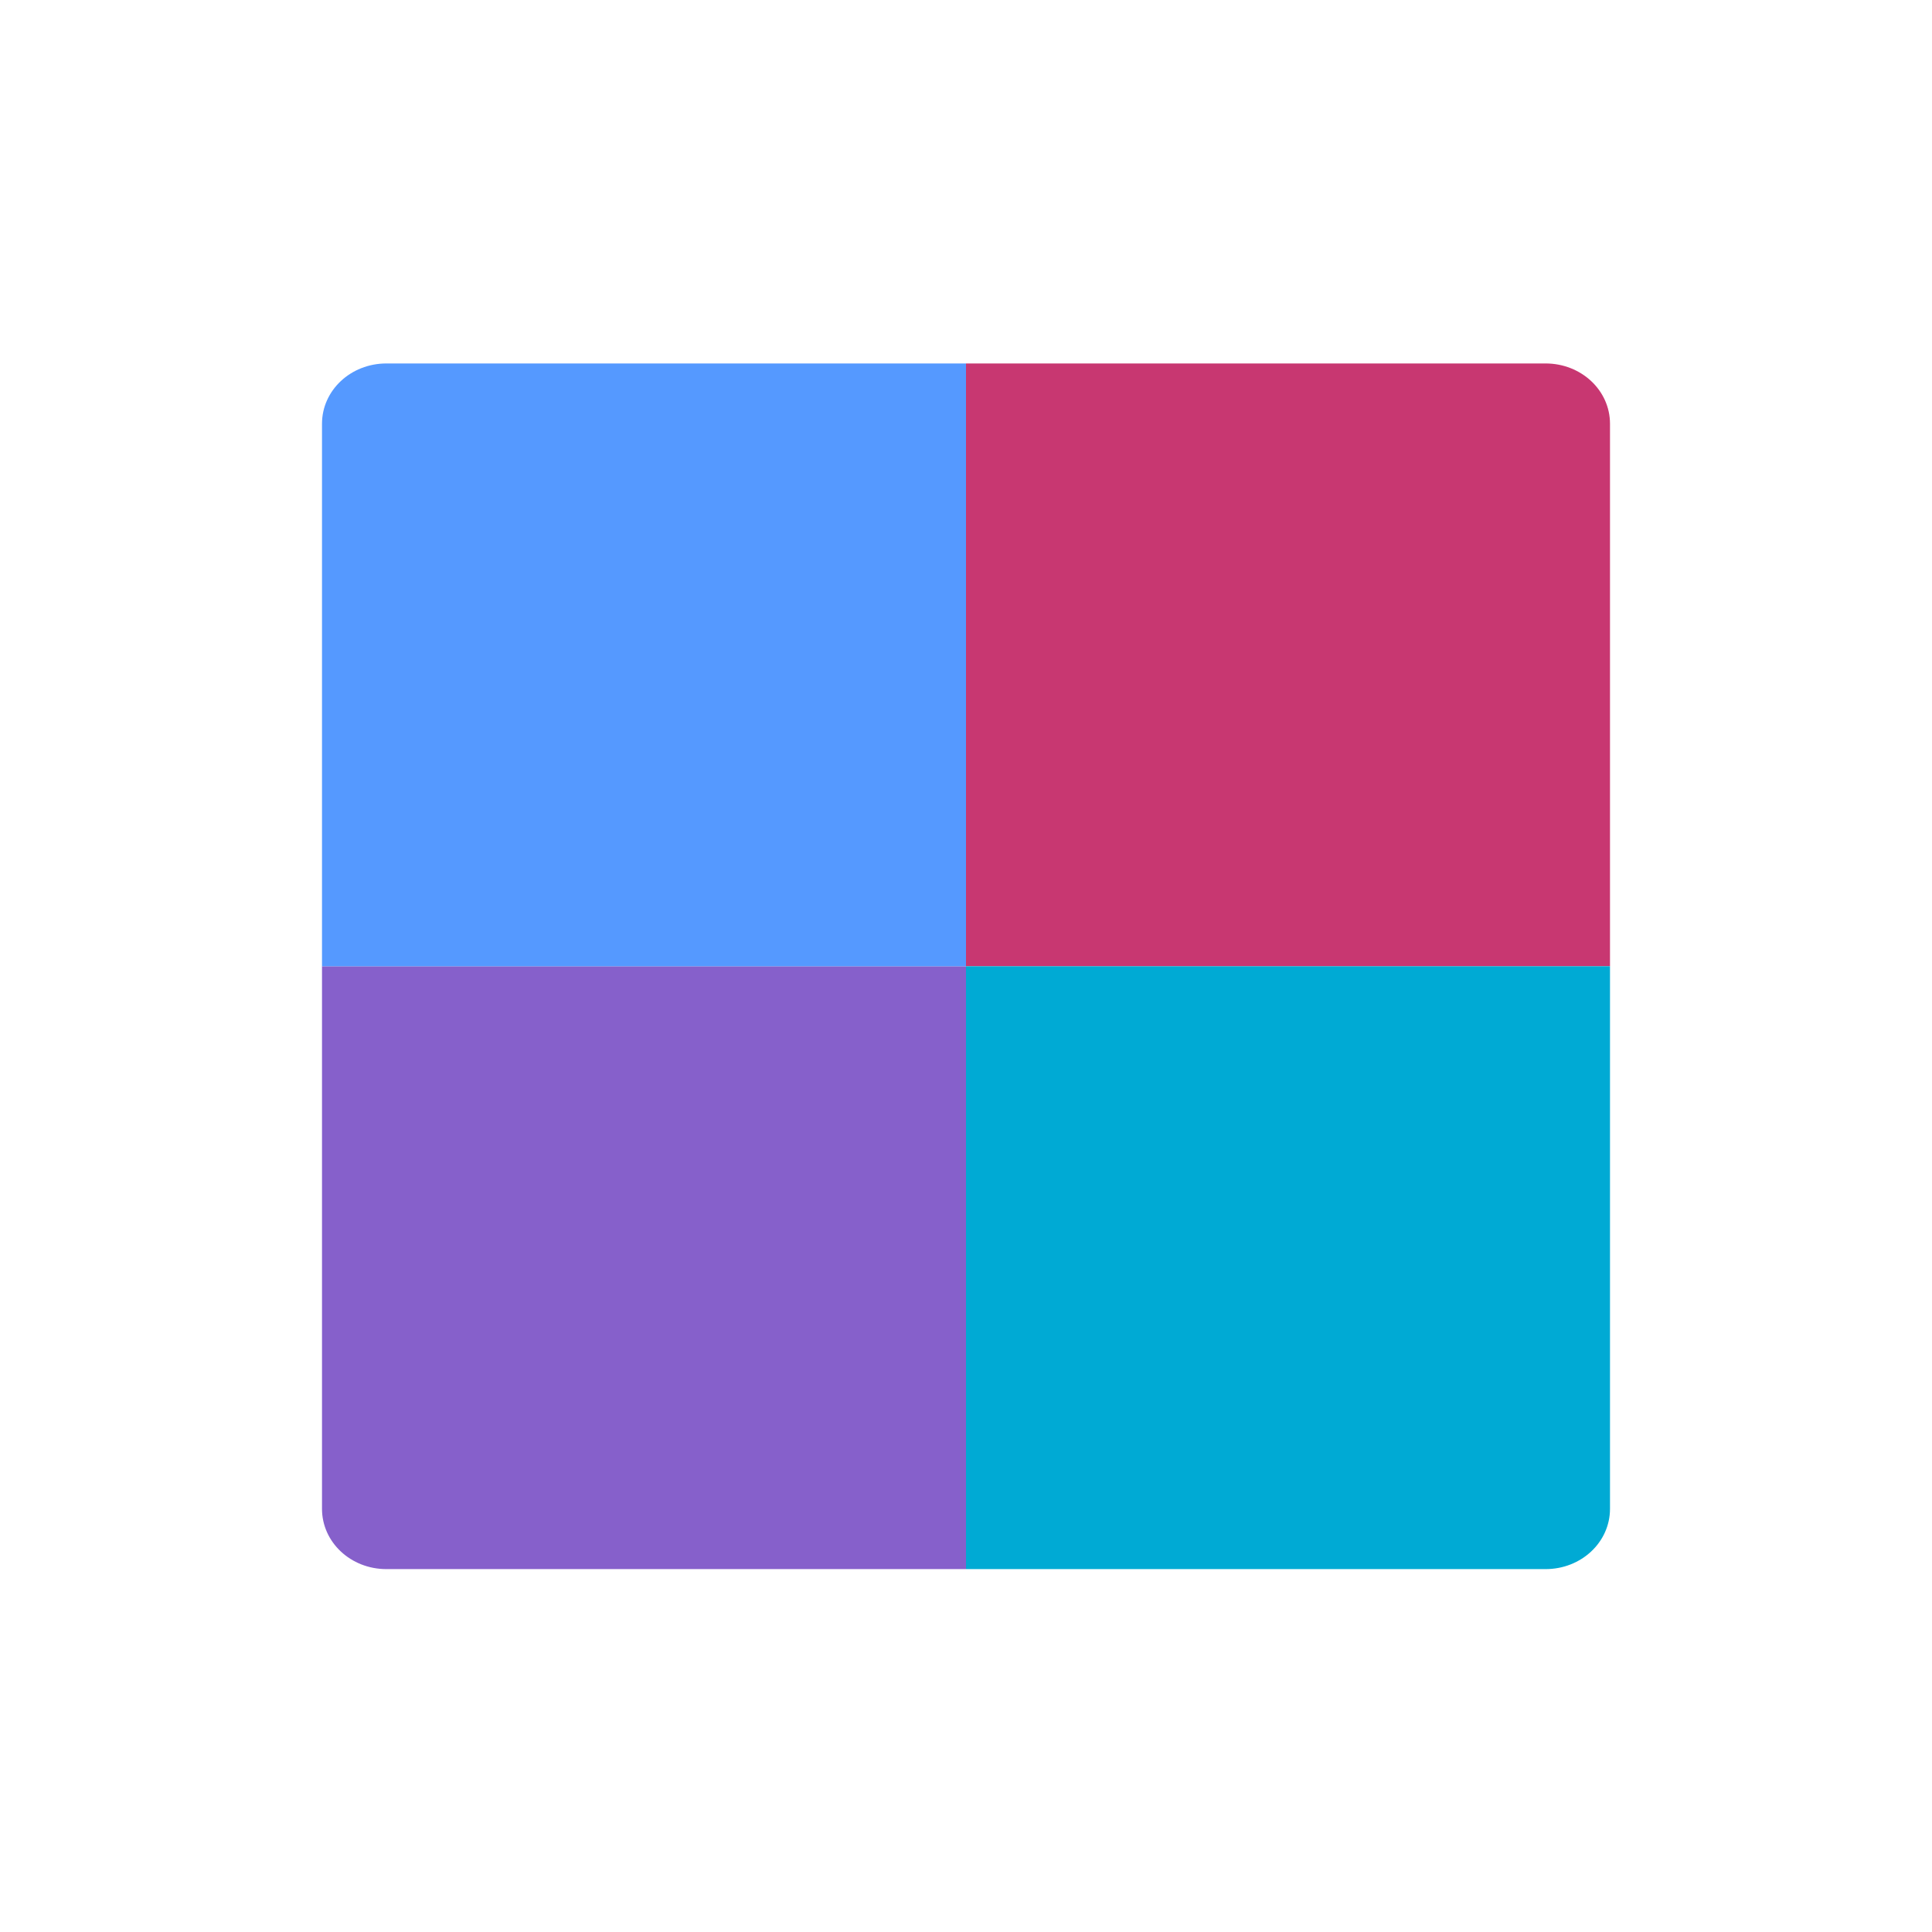 <?xml version="1.0" encoding="UTF-8" standalone="no"?>
<svg
   width="48"
   height="48"
   version="1"
   id="svg231"
   sodipodi:docname="floating_focus_inactive.svg"
   inkscape:version="1.2.2 (b0a8486541, 2022-12-01)"
   inkscape:export-filename="floating_focus_inactive.png"
   inkscape:export-xdpi="96"
   inkscape:export-ydpi="96"
   xmlns:inkscape="http://www.inkscape.org/namespaces/inkscape"
   xmlns:sodipodi="http://sodipodi.sourceforge.net/DTD/sodipodi-0.dtd"
   xmlns="http://www.w3.org/2000/svg"
   xmlns:svg="http://www.w3.org/2000/svg">
  <defs
     id="defs235" />
  <sodipodi:namedview
     id="namedview233"
     pagecolor="#ffffff"
     bordercolor="#000000"
     borderopacity="0.25"
     inkscape:showpageshadow="2"
     inkscape:pageopacity="0.0"
     inkscape:pagecheckerboard="0"
     inkscape:deskcolor="#d1d1d1"
     showgrid="false"
     inkscape:zoom="17.625"
     inkscape:cx="24.056738"
     inkscape:cy="24"
     inkscape:window-width="1918"
     inkscape:window-height="1028"
     inkscape:window-x="0"
     inkscape:window-y="26"
     inkscape:window-maximized="1"
     inkscape:current-layer="svg231" />
  <path
     fill="#38ac52"
     d="m 24,9.03 h 14.4 c 0.886,0 1.6,0.668 1.6,1.498 V 24.007 H 24 Z"
     id="path219"
     style="fill:#c83771;stroke-width:0.774" />
  <path
     style="fill:#8660cb;stroke-width:0.774"
     d="M 24,38.984 H 9.6 c -0.886,0 -1.6,-0.668 -1.6,-1.498 V 24.007 h 16 z"
     id="path221" />
  <path
     style="fill:#5599ff;stroke-width:0.774"
     d="M 24,9.03 H 9.6 c -0.886,0 -1.6,0.668 -1.6,1.498 v 13.479 h 16 z"
     id="path223" />
  <path
     fill="#3776f2"
     d="m 24,38.984 h 14.4 c 0.886,0 1.6,-0.668 1.6,-1.498 V 24.007 H 24 Z"
     id="path225"
     style="fill:#00aad4;stroke-width:0.774" />
</svg>
